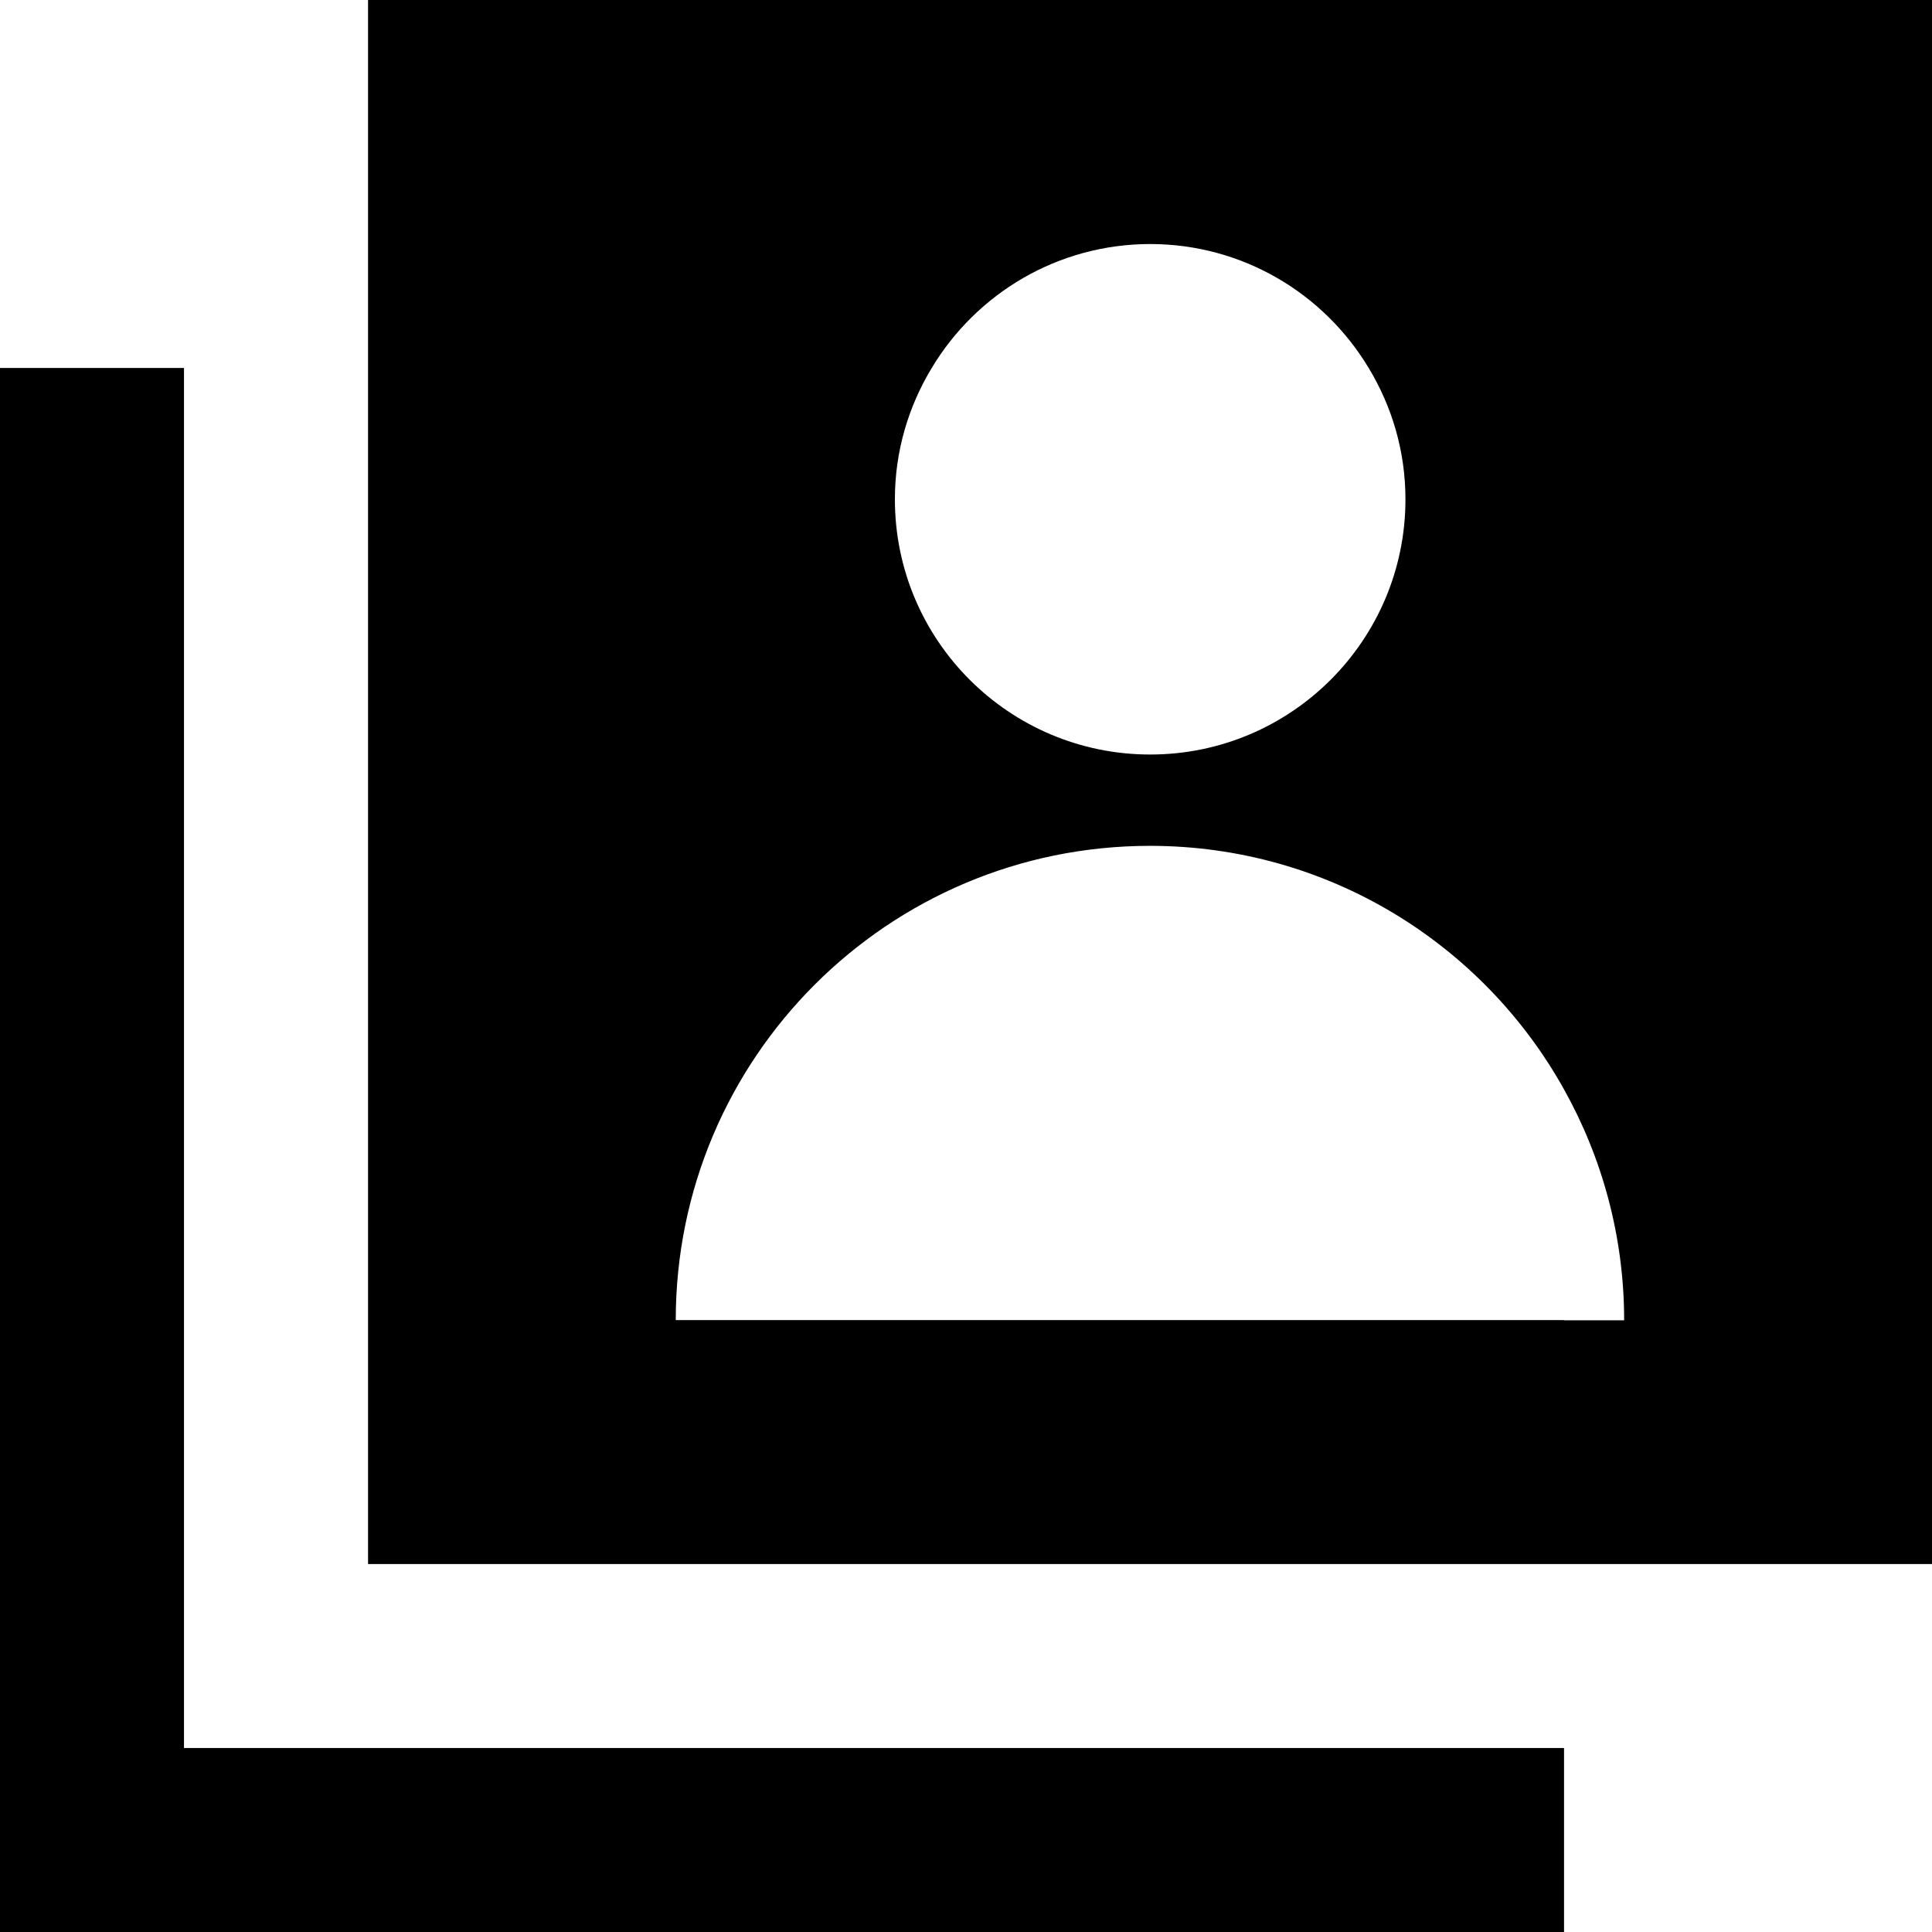 <svg width="26" height="26" viewBox="0 0 26 26" fill="none" xmlns="http://www.w3.org/2000/svg">
<g clip-path="url(#clip0_3997_17940)">
<path d="M2.476 4.952H0V26H21.048V23.524H2.476V4.952Z" fill="black"/>
<path d="M4.953 0V21.048H26.001V0H4.953ZM15.476 3.284C16.726 3.284 17.819 3.952 18.419 4.952C18.732 5.469 18.914 6.072 18.914 6.719C18.914 8.616 17.376 10.154 15.479 10.154C13.582 10.154 12.043 8.616 12.043 6.719C12.043 6.072 12.226 5.469 12.539 4.952C13.139 3.952 14.232 3.284 15.482 3.284H15.476ZM21.049 17.765H9.094C9.094 14.239 11.951 11.383 15.476 11.383C17.871 11.383 19.957 12.704 21.046 14.657C21.56 15.576 21.857 16.638 21.857 17.768H21.046L21.049 17.765Z" fill="black"/>
</g>
<defs>
<clipPath id="clip0_3997_17940">
<rect width="26" height="26" fill="white"/>
</clipPath>
</defs>
</svg>
